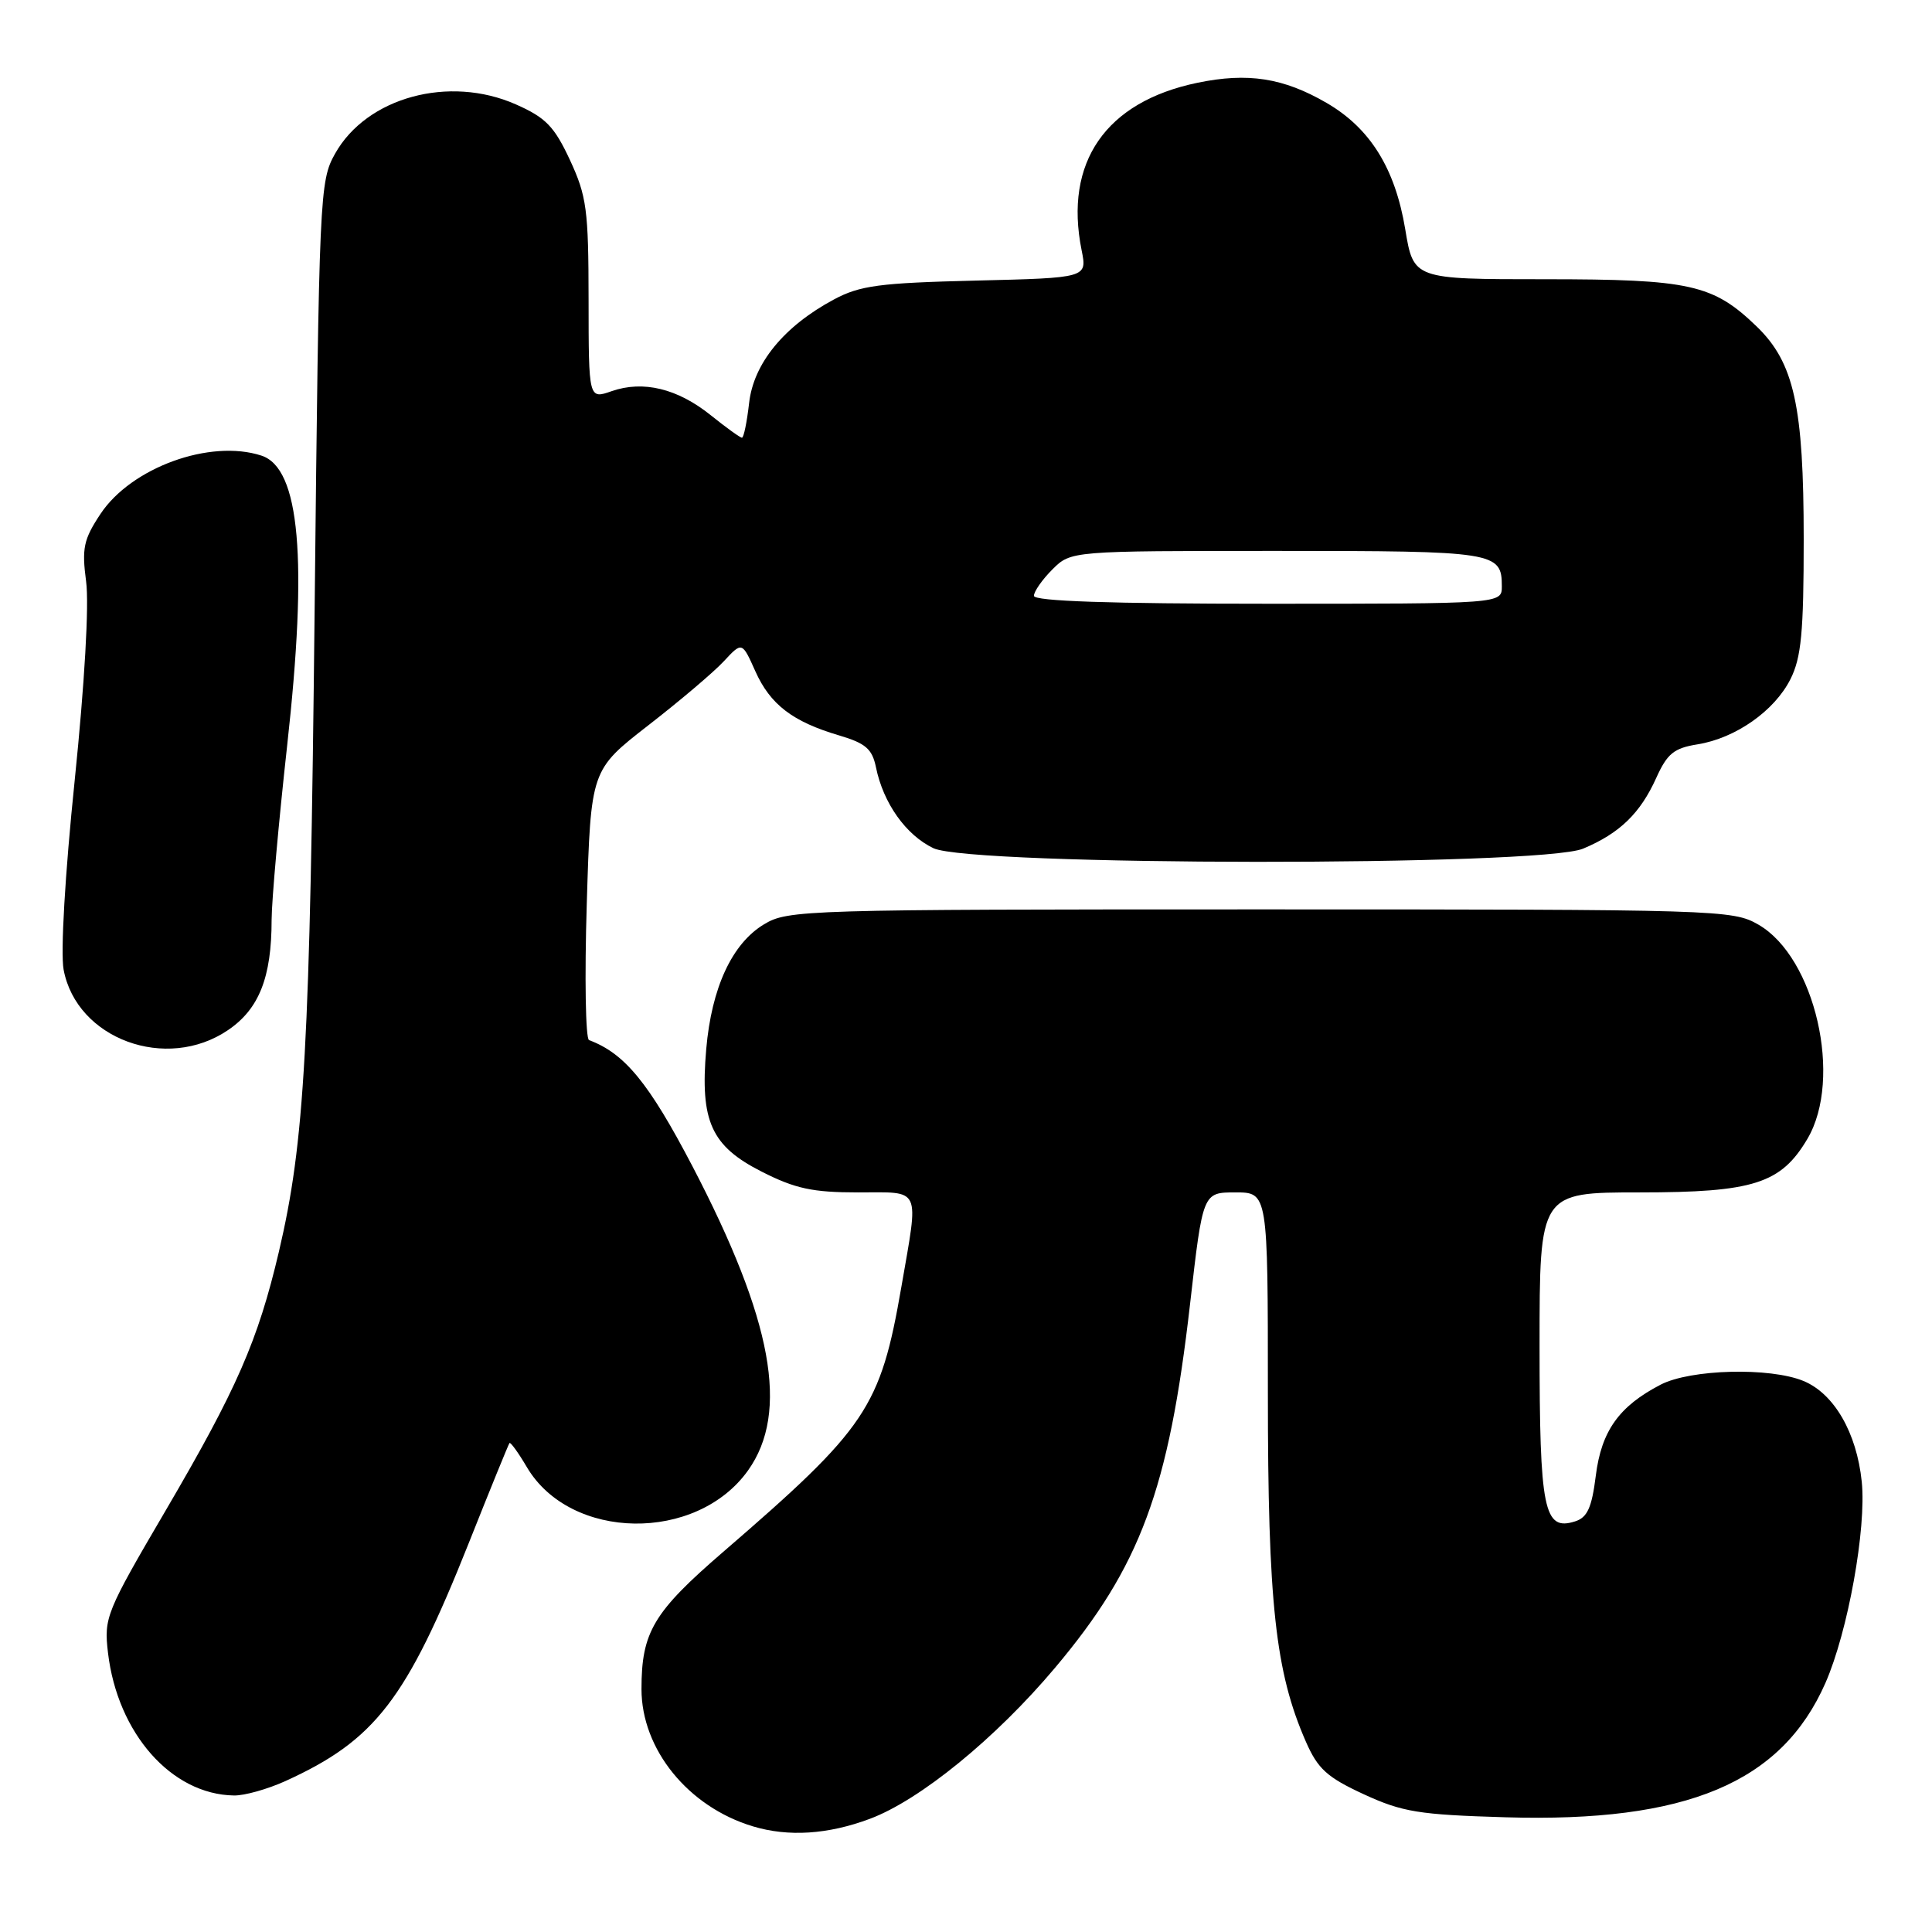 <?xml version="1.0" encoding="UTF-8" standalone="no"?>
<!DOCTYPE svg PUBLIC "-//W3C//DTD SVG 1.1//EN" "http://www.w3.org/Graphics/SVG/1.1/DTD/svg11.dtd" >
<svg xmlns="http://www.w3.org/2000/svg" xmlns:xlink="http://www.w3.org/1999/xlink" version="1.1" viewBox="0 0 256 256">
 <g >
 <path fill="currentColor"
d=" M 115.27 241.00 C 121.90 238.52 131.93 230.34 139.79 221.00 C 151.10 207.57 154.87 197.42 157.69 172.78 C 159.38 158.00 159.38 158.00 163.69 158.00 C 168.00 158.00 168.00 158.00 168.00 184.54 C 168.00 212.49 168.99 221.55 173.04 230.79 C 174.62 234.39 175.84 235.50 180.71 237.75 C 185.84 240.11 187.99 240.46 199.50 240.80 C 223.48 241.51 236.06 236.23 241.88 223.00 C 244.86 216.21 247.33 202.52 246.69 196.32 C 246.02 189.84 243.03 184.67 238.98 182.99 C 234.54 181.15 224.02 181.42 220.05 183.47 C 214.53 186.33 212.19 189.61 211.45 195.55 C 210.92 199.78 210.33 201.08 208.71 201.59 C 204.56 202.91 204.00 200.13 204.00 178.31 C 204.00 158.00 204.00 158.00 217.27 158.00 C 232.35 158.00 235.99 156.84 239.50 150.89 C 244.20 142.92 240.52 126.85 233.00 122.52 C 229.59 120.55 227.85 120.50 167.00 120.50 C 106.50 120.50 104.40 120.56 101.23 122.48 C 96.99 125.04 94.29 130.88 93.58 139.00 C 92.75 148.58 94.24 151.86 100.93 155.25 C 105.38 157.51 107.68 158.00 113.68 158.00 C 122.18 158.00 121.76 157.08 119.44 170.50 C 116.66 186.54 114.88 189.19 95.83 205.63 C 86.57 213.62 85.00 216.26 85.00 223.81 C 85.00 231.80 91.19 239.42 99.76 242.00 C 104.46 243.42 109.72 243.08 115.27 241.00 Z  M 37.80 236.01 C 49.70 230.60 53.84 225.24 62.10 204.50 C 64.94 197.35 67.38 191.37 67.51 191.21 C 67.64 191.05 68.68 192.48 69.81 194.40 C 75.58 204.18 92.29 204.42 99.12 194.84 C 104.62 187.11 102.39 174.93 91.75 154.53 C 85.98 143.49 82.78 139.58 78.05 137.82 C 77.59 137.64 77.45 129.52 77.75 119.76 C 78.29 102.03 78.29 102.03 85.89 96.12 C 90.08 92.87 94.59 89.05 95.91 87.62 C 98.33 85.02 98.33 85.02 100.08 88.93 C 102.06 93.36 105.03 95.63 111.20 97.45 C 114.71 98.49 115.57 99.24 116.07 101.67 C 117.04 106.43 120.04 110.65 123.68 112.39 C 128.66 114.76 204.11 114.82 209.77 112.45 C 214.60 110.43 217.35 107.77 219.47 103.06 C 220.92 99.85 221.81 99.13 224.93 98.63 C 229.97 97.82 235.13 94.20 237.25 89.98 C 238.68 87.13 239.00 83.78 239.00 71.43 C 239.00 53.83 237.73 48.06 232.78 43.27 C 226.99 37.68 223.97 37.00 204.68 37.00 C 187.30 37.00 187.30 37.00 186.20 30.37 C 184.86 22.31 181.55 16.98 175.77 13.63 C 170.07 10.32 165.34 9.58 158.66 10.97 C 146.51 13.49 140.97 21.50 143.32 33.16 C 144.06 36.82 144.06 36.82 129.28 37.18 C 116.51 37.49 113.96 37.83 110.50 39.68 C 103.88 43.23 99.85 48.15 99.26 53.41 C 98.97 55.94 98.55 58.00 98.31 58.00 C 98.08 58.00 96.22 56.66 94.18 55.02 C 89.77 51.48 85.23 50.38 81.05 51.83 C 78.00 52.90 78.00 52.90 77.99 39.70 C 77.98 27.78 77.74 25.99 75.52 21.20 C 73.44 16.74 72.31 15.58 68.35 13.83 C 59.50 9.92 48.59 12.89 44.40 20.36 C 42.35 24.01 42.28 25.62 41.69 80.80 C 41.07 138.88 40.38 151.27 36.95 165.88 C 34.17 177.67 31.39 184.03 21.98 200.10 C 14.03 213.66 13.76 214.33 14.31 219.01 C 15.58 229.69 22.72 237.78 31.00 237.91 C 32.38 237.94 35.43 237.08 37.80 236.01 Z  M 30.22 136.49 C 34.33 133.70 35.99 129.51 35.99 121.88 C 36.00 119.34 36.92 108.99 38.04 98.88 C 40.80 74.07 39.74 62.03 34.64 60.37 C 27.84 58.15 17.38 61.95 13.30 68.12 C 11.07 71.49 10.83 72.65 11.41 77.05 C 11.82 80.09 11.21 90.60 9.90 103.38 C 8.61 115.88 8.01 126.23 8.43 128.49 C 10.16 137.68 22.05 142.05 30.22 136.49 Z  M 137.00 78.95 C 137.00 78.38 138.10 76.80 139.45 75.45 C 141.91 73.00 141.91 73.00 169.25 73.00 C 198.19 73.00 199.00 73.13 199.00 77.70 C 199.00 80.00 199.00 80.00 168.00 80.00 C 147.10 80.00 137.00 79.66 137.00 78.95 Z "/>
</g>
</svg>